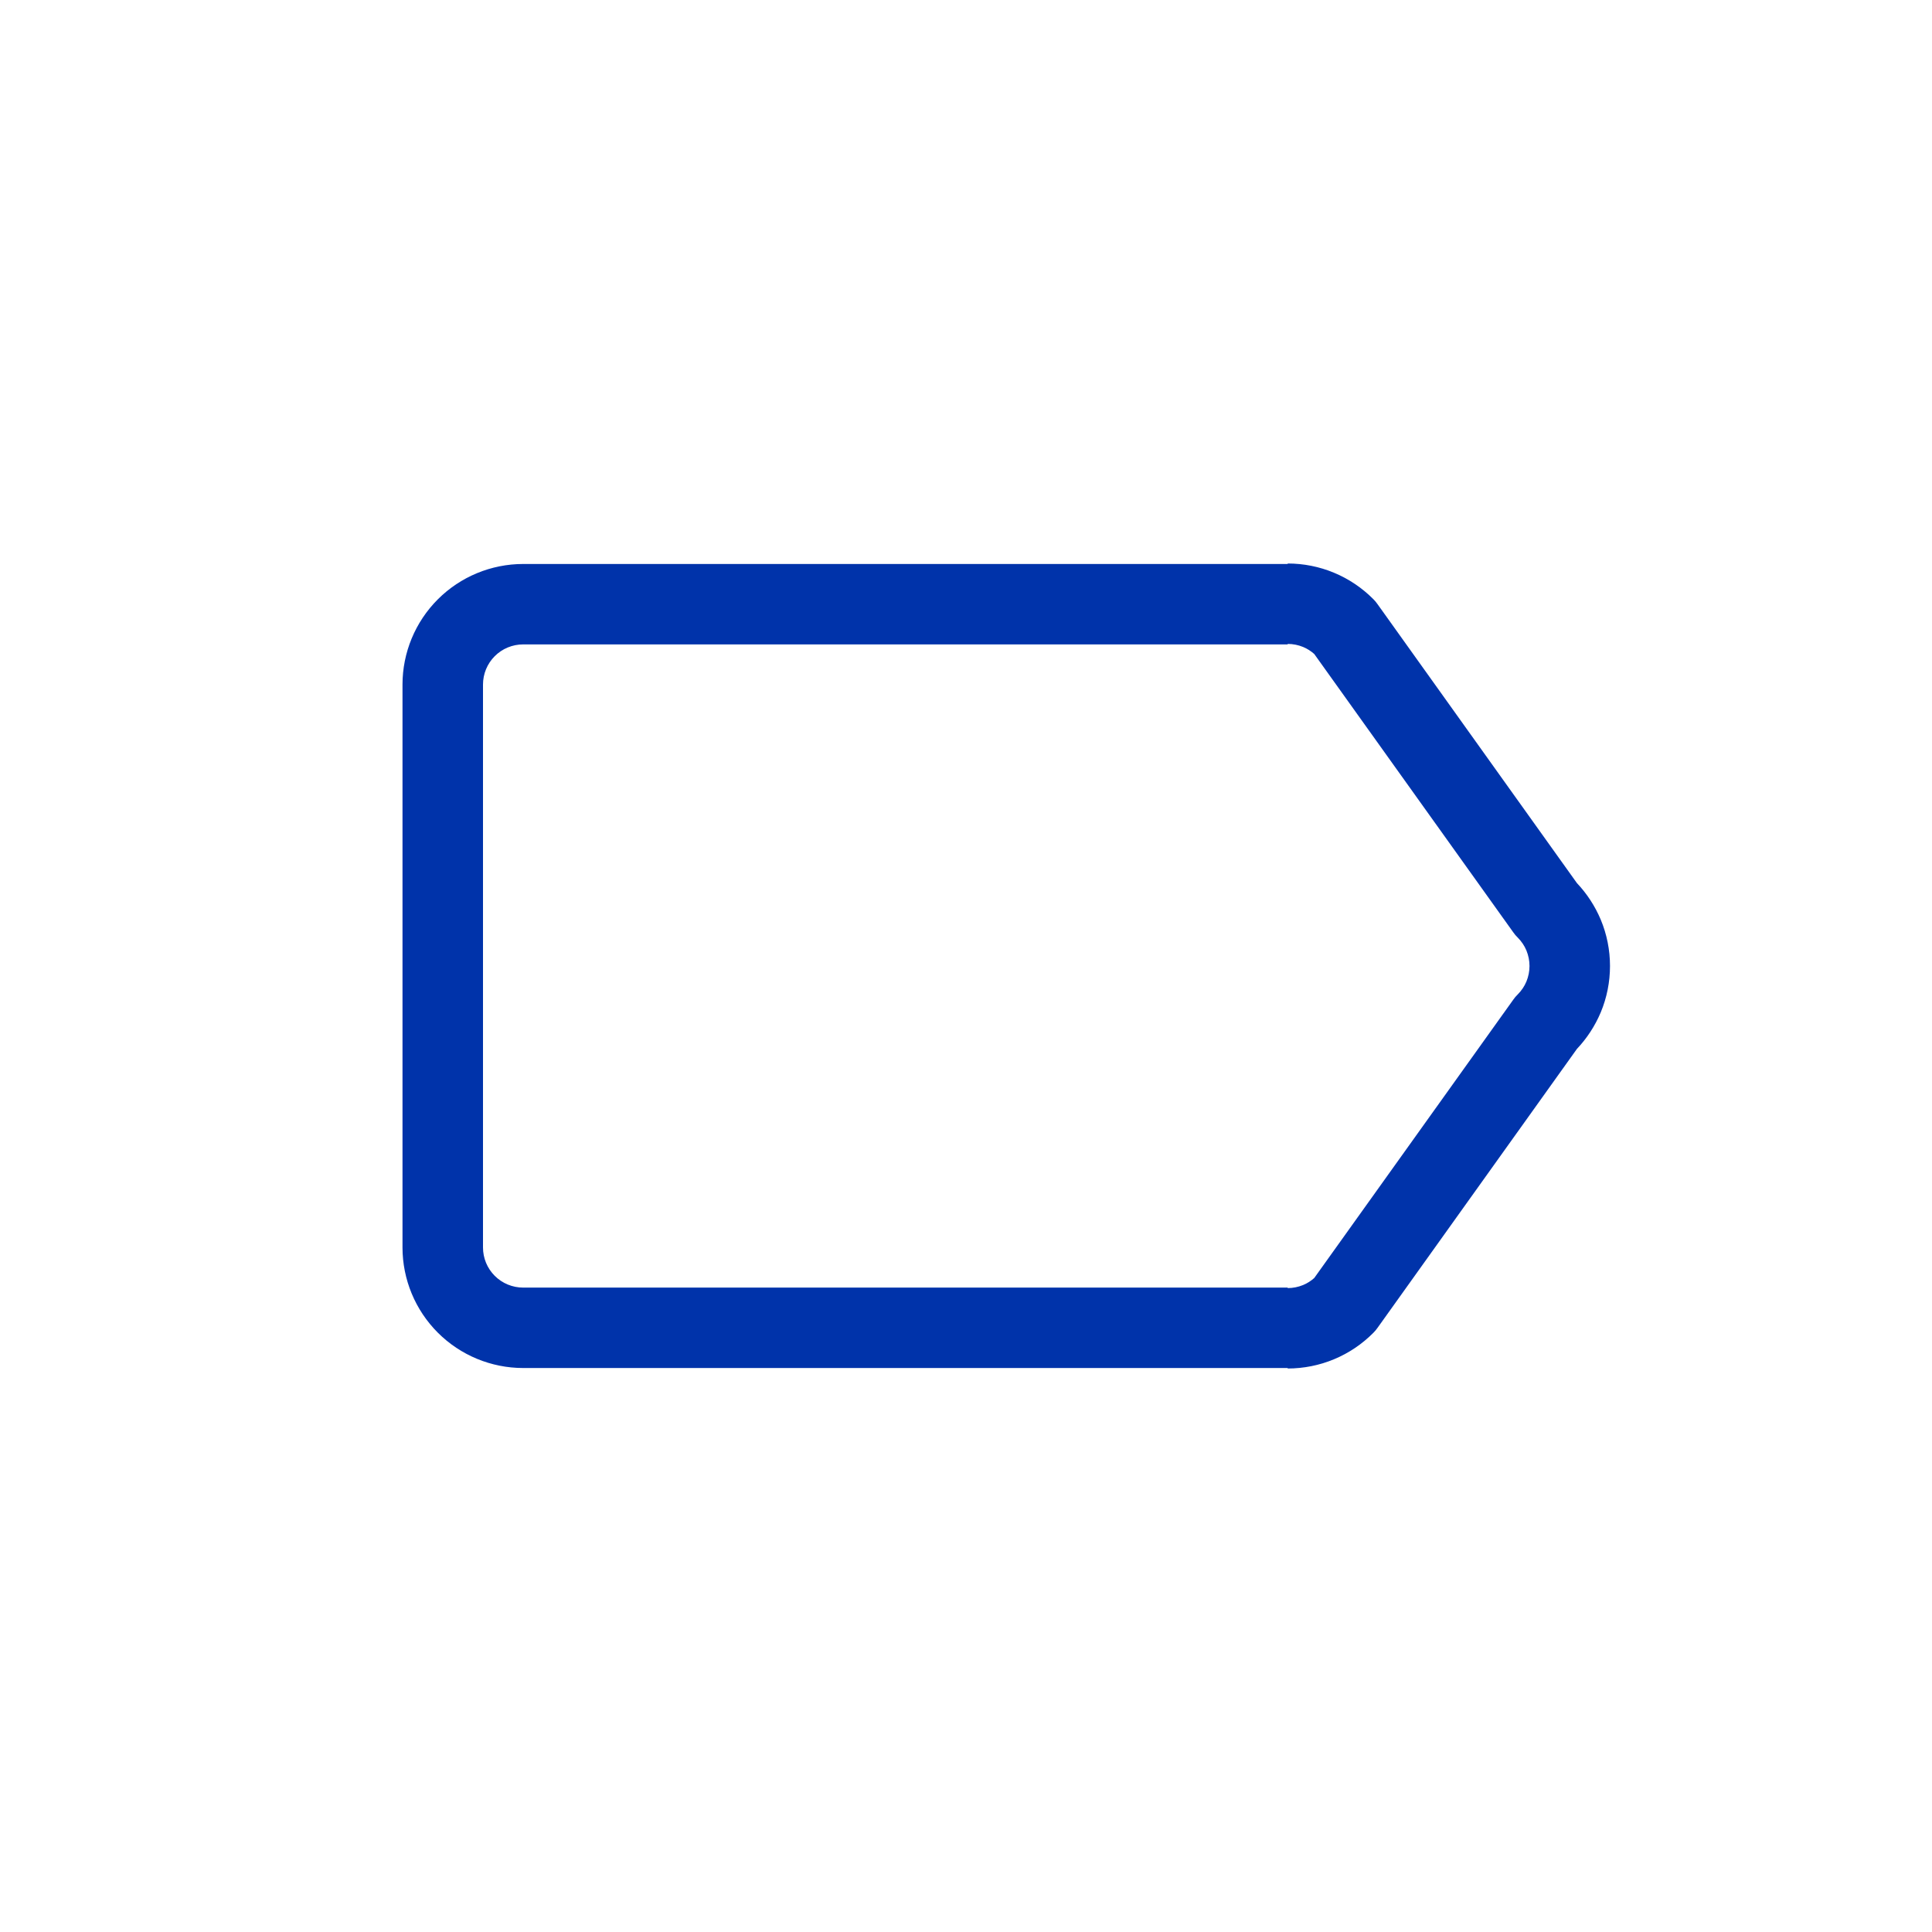 <svg width="24" height="24" viewBox="0 0 24 24" fill="none" xmlns="http://www.w3.org/2000/svg">
<path d="M15.996 7.999C16.062 7.999 16.127 8.012 16.188 8.037C16.239 8.058 16.285 8.088 16.326 8.124L18.798 11.581C18.814 11.604 18.832 11.626 18.852 11.645C18.899 11.692 18.937 11.747 18.962 11.808C18.987 11.869 19 11.934 19 12C19 12.066 18.987 12.131 18.962 12.192C18.937 12.253 18.899 12.308 18.852 12.355C18.832 12.374 18.814 12.396 18.798 12.419L16.326 15.876C16.285 15.912 16.239 15.942 16.188 15.963C16.127 15.988 16.062 16.001 15.996 16.001V17C16.194 17 16.39 16.961 16.572 16.885C16.755 16.809 16.921 16.697 17.06 16.557C17.079 16.538 17.097 16.517 17.112 16.495L19.589 13.03C19.714 12.898 19.814 12.744 19.885 12.576C19.961 12.394 20 12.198 20 12C20 11.802 19.961 11.606 19.885 11.424C19.814 11.256 19.714 11.102 19.589 10.97L17.112 7.505C17.097 7.483 17.079 7.462 17.06 7.443C16.921 7.303 16.755 7.191 16.572 7.115C16.39 7.039 16.194 7 15.996 7V7.006H6.499C6.102 7.006 5.72 7.164 5.439 7.445C5.158 7.726 5 8.107 5 8.504V15.496C5 15.893 5.158 16.274 5.439 16.555C5.72 16.836 6.102 16.994 6.499 16.994L15.996 16.994V15.995L6.499 15.995C6.367 15.995 6.24 15.943 6.146 15.849C6.052 15.755 6 15.629 6 15.496V8.504C6 8.372 6.052 8.245 6.146 8.151C6.24 8.057 6.367 8.005 6.499 8.005L15.996 8.005V7.999Z" fill="#0033AA"/>
</svg>
